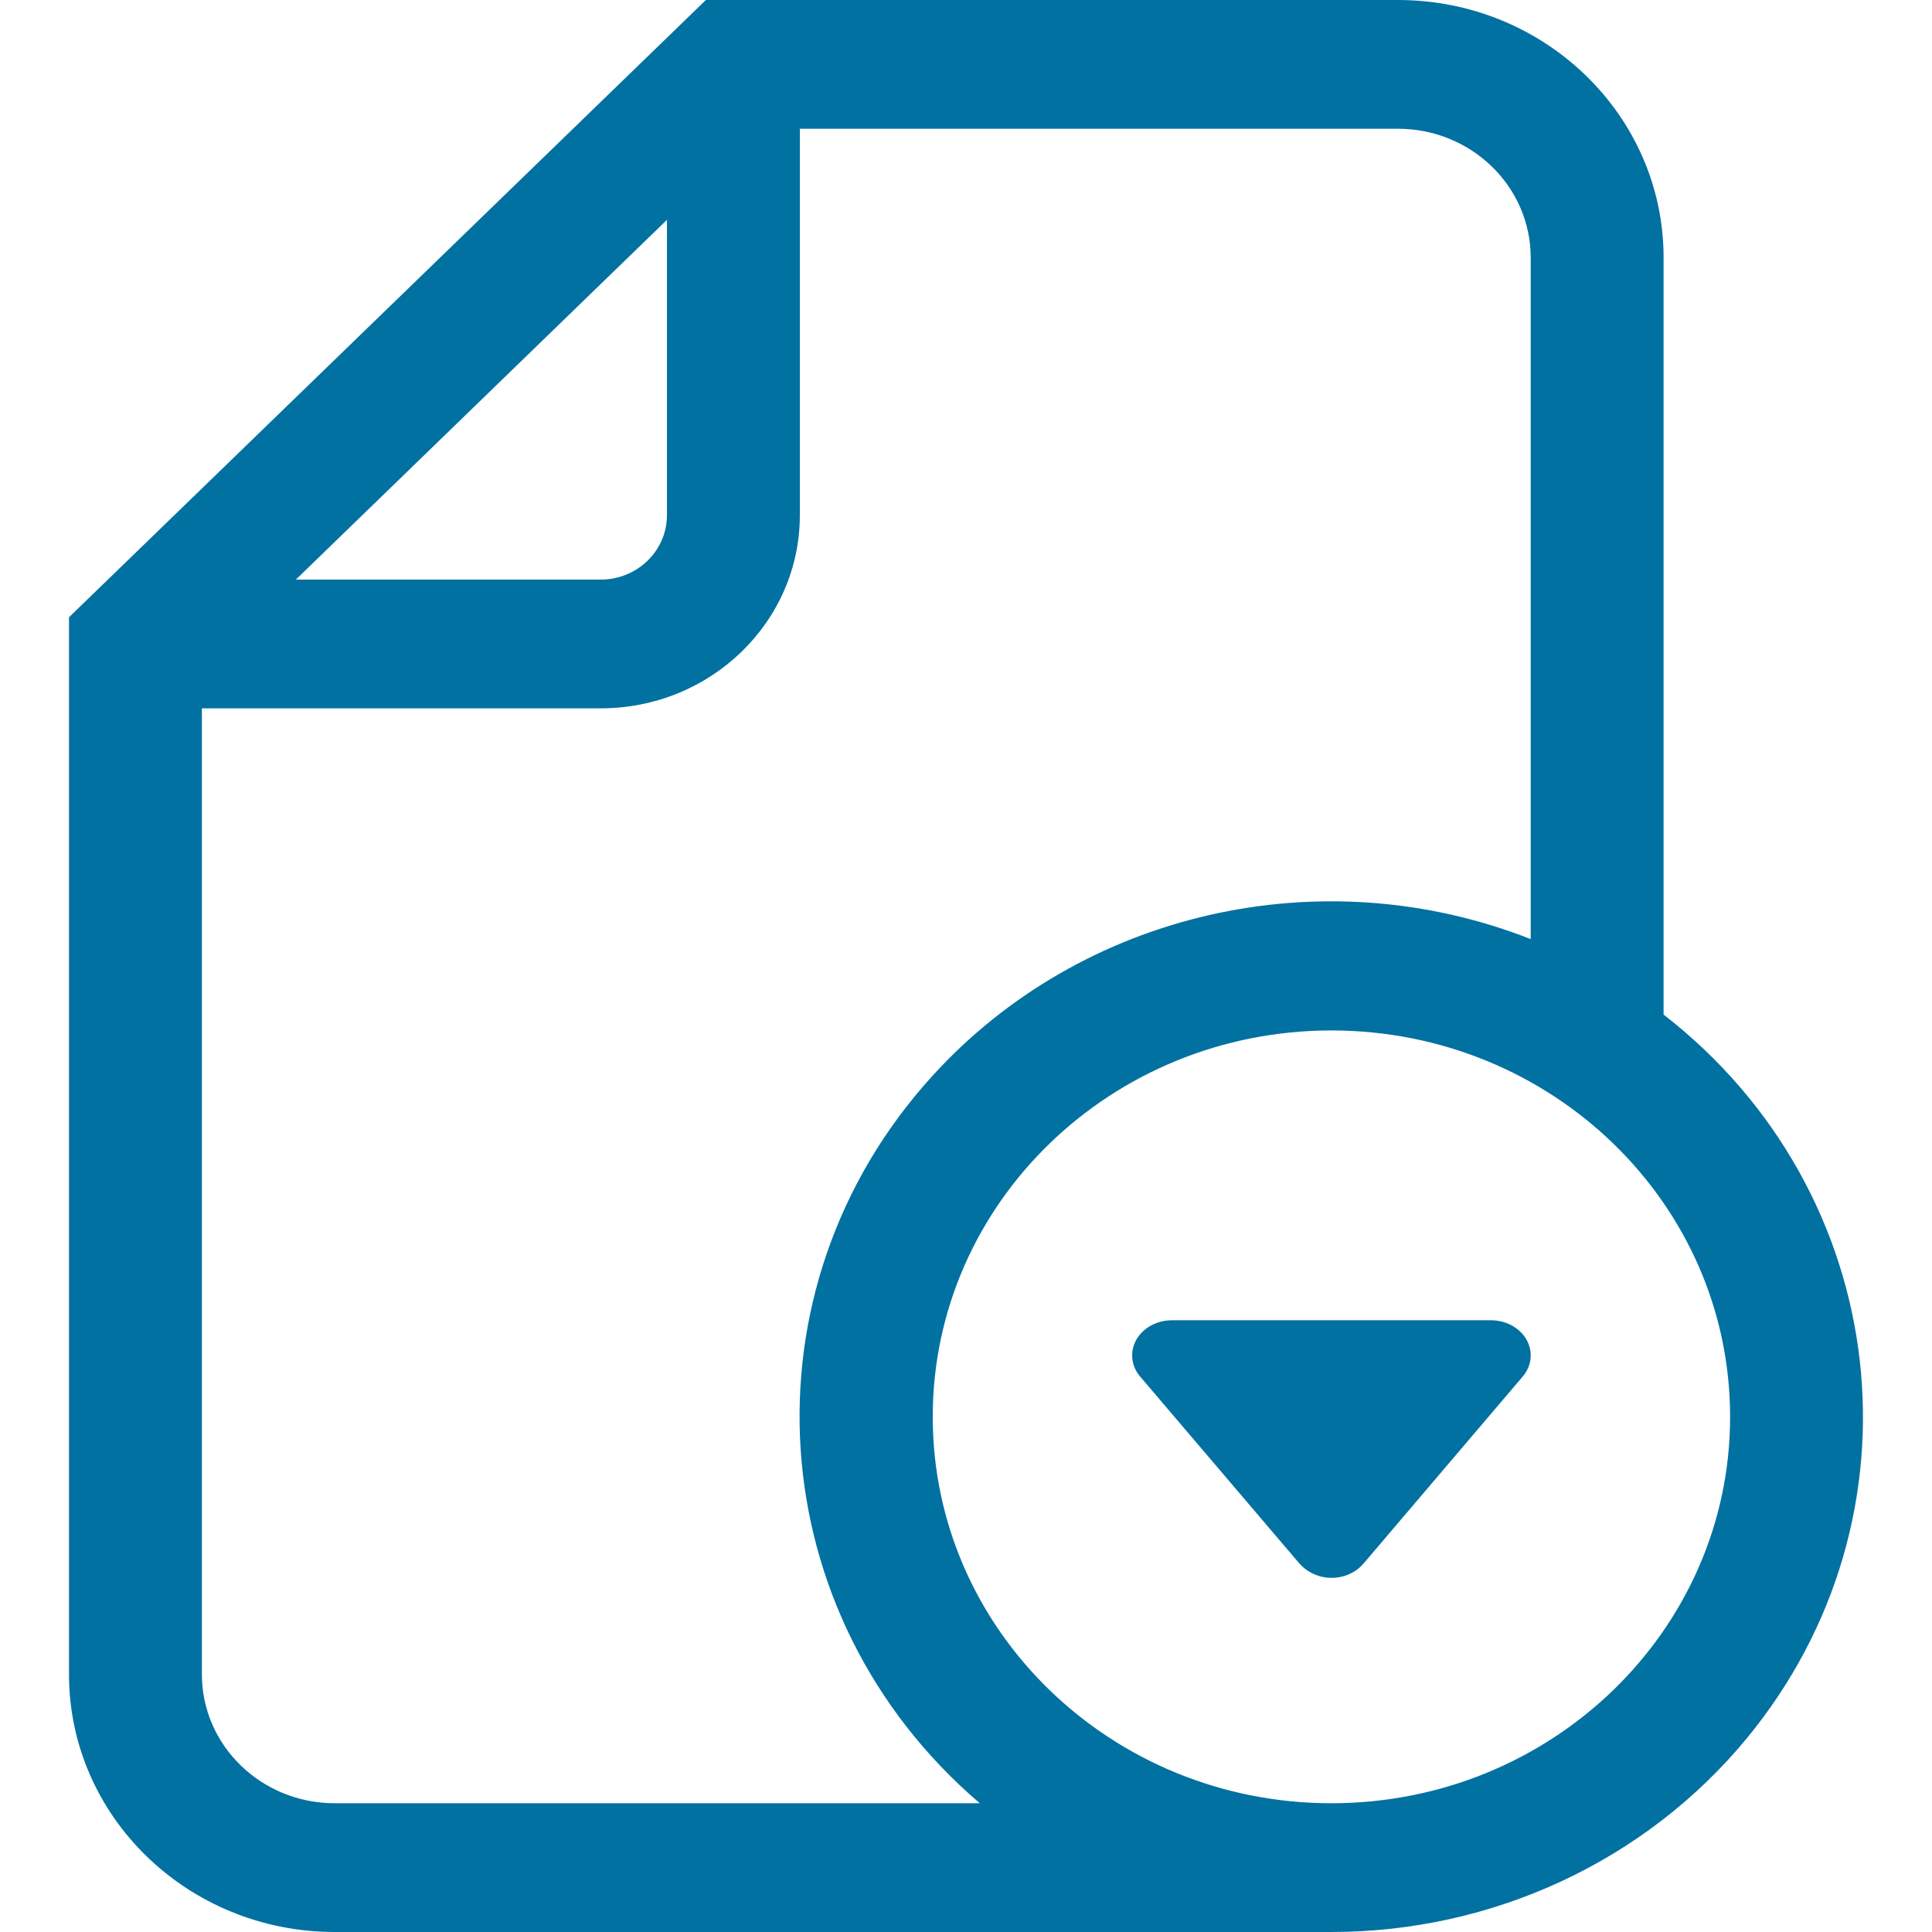 <svg width="14" height="14" viewBox="0 0 14 14" fill="none" xmlns="http://www.w3.org/2000/svg">
<path d="M7.1 13.067H7.1C5.504 11.704 5.349 9.345 6.755 7.798C7.837 6.607 9.576 6.209 11.092 6.805V1.867C11.092 1.351 10.661 0.933 10.13 0.933H5.796V3.733C5.796 4.507 5.15 5.133 4.352 5.133H1.463V12.133C1.463 12.649 1.894 13.067 2.426 13.067H7.1H7.1ZM9.648 14H2.426C1.362 14 0.5 13.164 0.5 12.133V4.473L5.115 0H10.13V0C11.193 -4.50634e-08 12.055 0.836 12.055 1.867V7.352C13.716 8.641 13.984 10.991 12.655 12.6C11.924 13.485 10.818 14 9.648 14ZM4.833 1.593L2.144 4.2H4.352C4.618 4.2 4.833 3.991 4.833 3.733V1.593ZM9.648 13.067C11.243 13.067 12.537 11.813 12.537 10.267C12.537 8.72 11.243 7.467 9.648 7.467C8.053 7.467 6.759 8.72 6.759 10.267C6.759 11.813 8.053 13.067 9.648 13.067ZM10.804 9.567C10.865 9.567 10.926 9.584 10.977 9.618C11.104 9.702 11.13 9.862 11.035 9.974L9.879 11.332C9.862 11.351 9.843 11.368 9.821 11.383C9.693 11.467 9.519 11.445 9.417 11.331L8.261 9.974C8.224 9.931 8.204 9.877 8.204 9.821C8.204 9.681 8.333 9.567 8.493 9.567H10.804Z" fill="#0171A1"/>
</svg>
